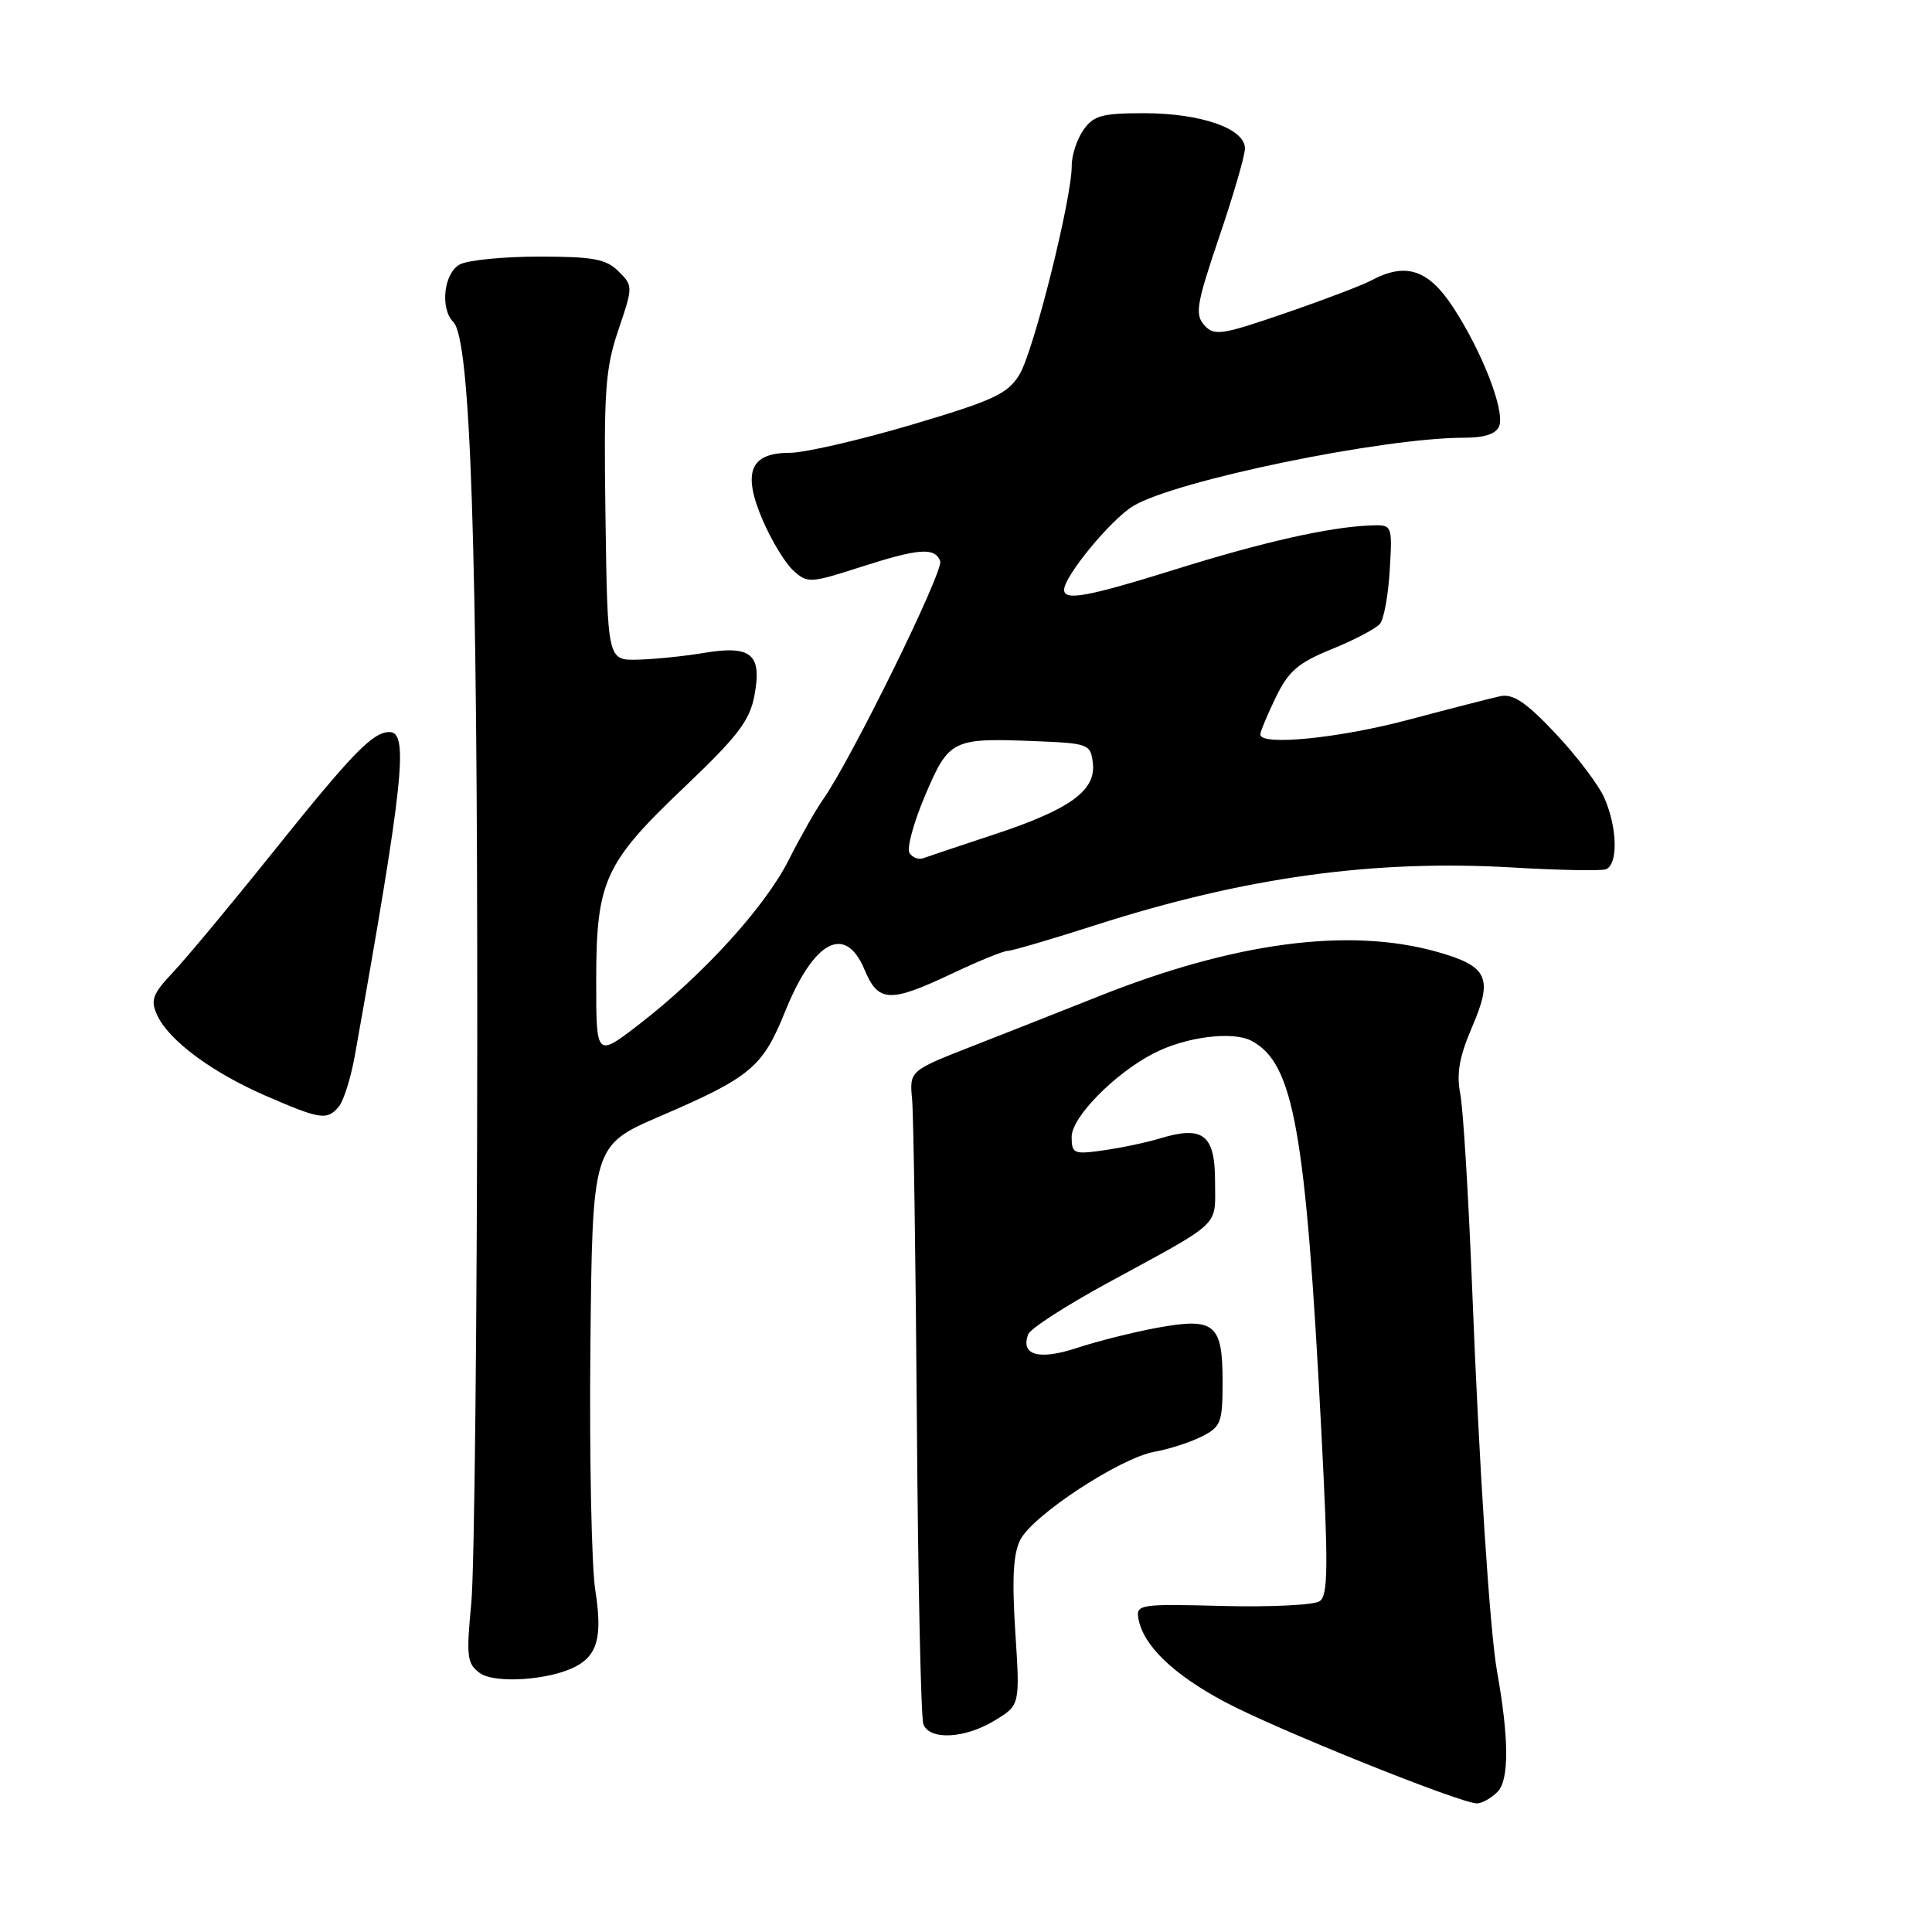 <?xml version="1.0" encoding="UTF-8" standalone="no"?>
<!DOCTYPE svg PUBLIC "-//W3C//DTD SVG 1.1//EN" "http://www.w3.org/Graphics/SVG/1.1/DTD/svg11.dtd" >
<svg xmlns="http://www.w3.org/2000/svg" xmlns:xlink="http://www.w3.org/1999/xlink" version="1.1" viewBox="0 0 256 256">
 <g >
 <path fill="currentColor"
d=" M 198.43 237.43 C 199.98 235.88 199.96 230.36 198.37 221.50 C 197.42 216.22 195.98 194.16 195.08 171.00 C 194.59 158.62 193.88 146.89 193.49 144.92 C 192.97 142.26 193.37 140.00 195.07 136.06 C 197.87 129.55 197.16 128.02 190.40 126.12 C 178.76 122.84 163.55 124.84 145.50 132.05 C 141.10 133.80 133.68 136.73 129.00 138.56 C 120.50 141.88 120.50 141.88 120.86 145.69 C 121.05 147.79 121.33 166.92 121.49 188.22 C 121.64 209.51 122.03 227.63 122.35 228.47 C 123.18 230.63 127.87 230.38 131.83 227.96 C 135.16 225.93 135.16 225.93 134.53 216.22 C 134.08 209.12 134.26 205.83 135.21 204.00 C 136.92 200.73 148.43 193.19 152.96 192.37 C 154.91 192.02 157.74 191.11 159.25 190.34 C 161.78 189.06 162.00 188.48 162.00 183.10 C 162.00 175.40 160.96 174.54 153.32 175.94 C 150.12 176.53 145.32 177.74 142.66 178.62 C 137.66 180.27 135.18 179.57 136.25 176.79 C 136.53 176.05 141.21 173.03 146.63 170.07 C 162.14 161.63 161.00 162.70 161.00 156.54 C 161.00 150.35 159.42 149.11 153.73 150.84 C 151.96 151.38 148.59 152.09 146.25 152.42 C 142.27 152.99 142.00 152.87 142.00 150.63 C 142.00 148.04 147.69 142.25 152.84 139.59 C 157.10 137.38 163.36 136.58 165.86 137.93 C 171.42 140.90 173.01 149.77 175.07 189.38 C 176.02 207.62 175.99 211.40 174.86 212.17 C 174.11 212.68 168.32 212.96 162.00 212.80 C 151.07 212.51 150.52 212.60 150.84 214.45 C 151.46 218.01 155.42 221.84 162.27 225.50 C 168.87 229.04 193.33 238.89 195.68 238.96 C 196.33 238.98 197.56 238.29 198.43 237.43 Z  M 76.23 220.85 C 79.19 219.31 79.84 216.84 78.88 210.73 C 78.38 207.56 78.09 193.00 78.23 178.37 C 78.50 151.77 78.50 151.77 87.50 147.89 C 99.47 142.74 101.06 141.40 104.02 134.06 C 107.85 124.59 112.01 122.39 114.56 128.50 C 116.38 132.84 117.90 132.91 126.16 129.00 C 129.65 127.35 132.95 126.00 133.51 126.00 C 134.06 126.00 139.31 124.46 145.16 122.58 C 165.01 116.22 182.03 113.87 200.50 114.95 C 206.55 115.31 212.06 115.41 212.75 115.19 C 214.43 114.65 214.33 109.69 212.58 105.72 C 211.79 103.95 208.86 100.09 206.07 97.14 C 202.14 92.99 200.47 91.88 198.74 92.26 C 197.51 92.53 192.06 93.93 186.64 95.37 C 177.41 97.83 167.00 98.86 167.00 97.32 C 167.00 96.94 167.92 94.73 169.04 92.42 C 170.73 88.92 172.01 87.82 176.50 86.00 C 179.48 84.79 182.34 83.28 182.86 82.65 C 183.38 82.02 183.96 78.80 184.15 75.50 C 184.50 69.50 184.50 69.50 181.50 69.63 C 176.04 69.86 167.39 71.81 155.80 75.43 C 144.10 79.08 141.00 79.65 141.00 78.15 C 141.00 76.37 147.19 68.85 150.14 67.06 C 155.70 63.68 183.20 58.00 194.02 58.00 C 196.74 58.00 198.26 57.49 198.65 56.46 C 199.43 54.44 196.43 46.68 192.58 40.77 C 189.28 35.70 186.28 34.71 181.70 37.16 C 180.51 37.80 175.37 39.75 170.28 41.50 C 161.85 44.40 160.89 44.54 159.58 43.09 C 158.31 41.68 158.54 40.28 161.52 31.49 C 163.39 26.00 164.94 20.69 164.96 19.70 C 165.02 17.06 159.16 15.00 151.59 15.00 C 146.03 15.00 144.89 15.31 143.56 17.22 C 142.70 18.44 142.00 20.58 142.01 21.97 C 142.02 26.33 136.97 46.52 135.09 49.62 C 133.52 52.20 131.69 53.05 120.76 56.29 C 113.86 58.33 106.61 60.00 104.65 60.00 C 99.38 60.00 98.34 62.59 101.06 68.92 C 102.23 71.64 104.06 74.65 105.13 75.61 C 106.98 77.29 107.37 77.28 113.86 75.19 C 121.73 72.65 123.86 72.48 124.58 74.35 C 125.08 75.64 112.78 100.66 109.04 105.96 C 108.06 107.36 106.02 110.95 104.51 113.95 C 101.39 120.15 93.18 129.17 84.75 135.68 C 79.00 140.12 79.00 140.12 79.00 130.03 C 79.00 116.74 80.07 114.39 90.65 104.33 C 97.82 97.50 99.36 95.48 99.98 92.09 C 100.98 86.66 99.53 85.47 93.24 86.52 C 90.63 86.96 86.70 87.35 84.50 87.41 C 80.50 87.50 80.50 87.50 80.23 68.55 C 79.99 51.86 80.19 48.89 81.93 43.75 C 83.89 37.95 83.89 37.89 81.95 35.95 C 80.32 34.32 78.59 34.00 71.43 34.00 C 66.72 34.00 62.00 34.47 60.93 35.04 C 58.81 36.17 58.28 40.88 60.07 42.67 C 62.36 44.96 63.27 72.28 63.24 137.50 C 63.22 174.35 62.87 208.05 62.45 212.40 C 61.77 219.49 61.88 220.44 63.57 221.68 C 65.54 223.12 72.77 222.64 76.23 220.85 Z  M 44.91 146.61 C 45.54 145.85 46.49 142.81 47.02 139.86 C 53.48 103.63 54.19 97.00 51.61 97.00 C 49.39 97.00 46.75 99.72 36.10 113.00 C 30.59 119.88 24.66 127.00 22.92 128.84 C 20.22 131.70 19.91 132.52 20.82 134.50 C 22.35 137.85 28.07 142.10 35.24 145.21 C 42.50 148.36 43.35 148.48 44.91 146.61 Z  M 120.51 113.02 C 120.13 112.40 121.06 108.99 122.57 105.43 C 125.73 97.99 126.18 97.77 137.01 98.20 C 144.27 98.49 144.51 98.58 144.81 101.13 C 145.23 104.76 141.78 107.25 131.70 110.58 C 127.19 112.07 122.98 113.48 122.35 113.71 C 121.72 113.95 120.89 113.63 120.51 113.02 Z "/>
</g>
</svg>